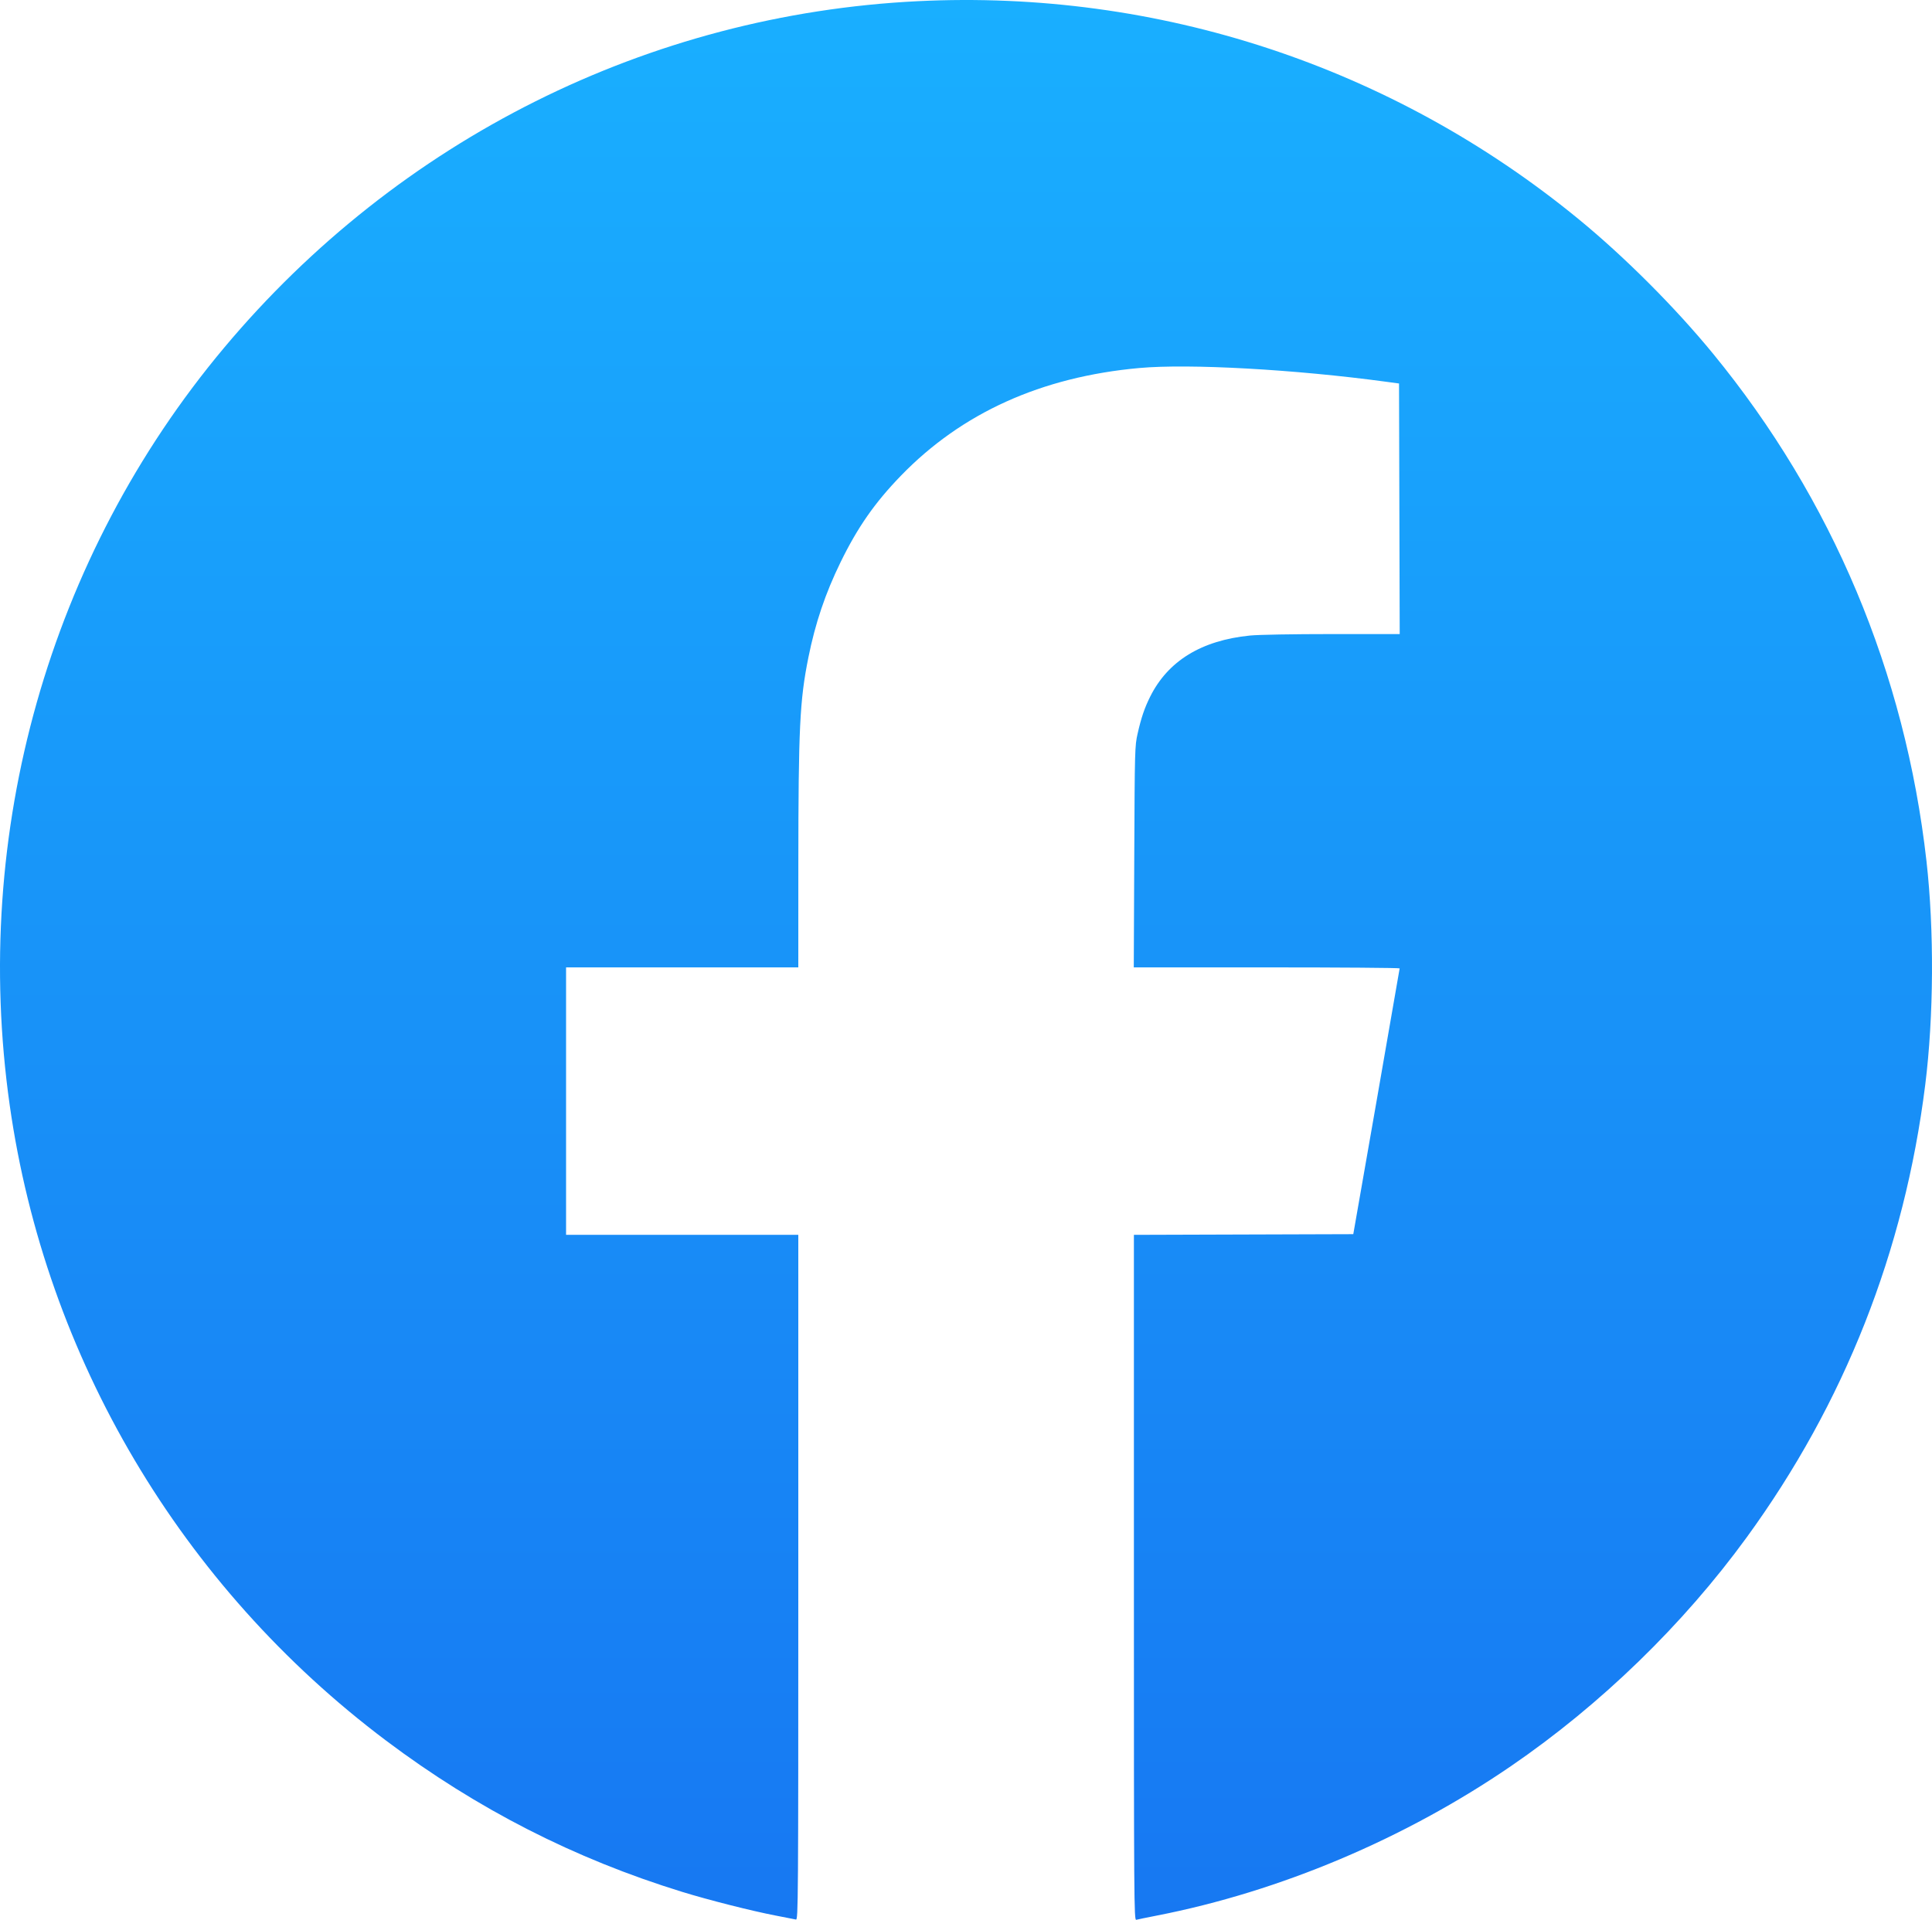 <svg width="164" height="163" viewBox="0 0 164 163" fill="none" xmlns="http://www.w3.org/2000/svg">
<path fill-rule="evenodd" clip-rule="evenodd" d="M77.907 0.101C55.071 1.226 33.836 11.838 19.02 29.529C4.166 47.265 -2.46 70.683 0.824 93.831C3.868 115.281 15.375 134.711 32.782 147.792C40.491 153.586 48.76 157.81 57.908 160.628C60.162 161.323 63.784 162.241 65.828 162.636C66.674 162.799 67.456 162.952 67.566 162.976C67.755 163.016 67.765 161.574 67.765 133.931V104.843H57.908H48.051V93.489V82.135H57.908H67.765L67.768 73.433C67.773 61.82 67.887 59.468 68.62 55.826C69.208 52.901 70.061 50.377 71.354 47.73C72.8 44.769 74.263 42.672 76.481 40.384C81.654 35.047 88.399 32 96.709 31.246C100.938 30.863 109.909 31.362 117.676 32.414L118.758 32.56L118.787 43.198L118.816 53.835H113.081C109.754 53.835 106.823 53.887 106.101 53.96C101.979 54.374 99.14 56.117 97.626 59.164C97.152 60.117 96.874 60.938 96.57 62.278C96.33 63.334 96.323 63.618 96.283 72.749L96.242 82.135H107.529C113.736 82.135 118.814 82.173 118.811 82.22C118.809 82.267 117.923 87.364 116.841 93.546L114.875 104.786L105.564 104.815L96.253 104.844V133.95C96.253 161.615 96.263 163.052 96.452 162.999C96.562 162.968 97.344 162.807 98.19 162.642C108.647 160.6 119.249 156.124 128.273 149.942C135.884 144.728 142.873 137.944 148.265 130.536C156.571 119.125 161.654 106.245 163.424 92.119C164.151 86.317 164.193 78.977 163.532 73.12C161.724 57.109 155.532 42.377 145.426 30.043C142.192 26.095 137.893 21.793 133.971 18.58C118.18 5.641 98.321 -0.905 77.907 0.101Z" fill="url(#paint0_linear_5_89)"/>
<defs>
<linearGradient id="paint0_linear_5_89" x1="82" y1="0" x2="82" y2="163" gradientUnits="userSpaceOnUse">
<stop stop-color="#19AFFF"/>
<stop offset="1" stop-color="#1778F2"/>
</linearGradient>
</defs>
</svg>
